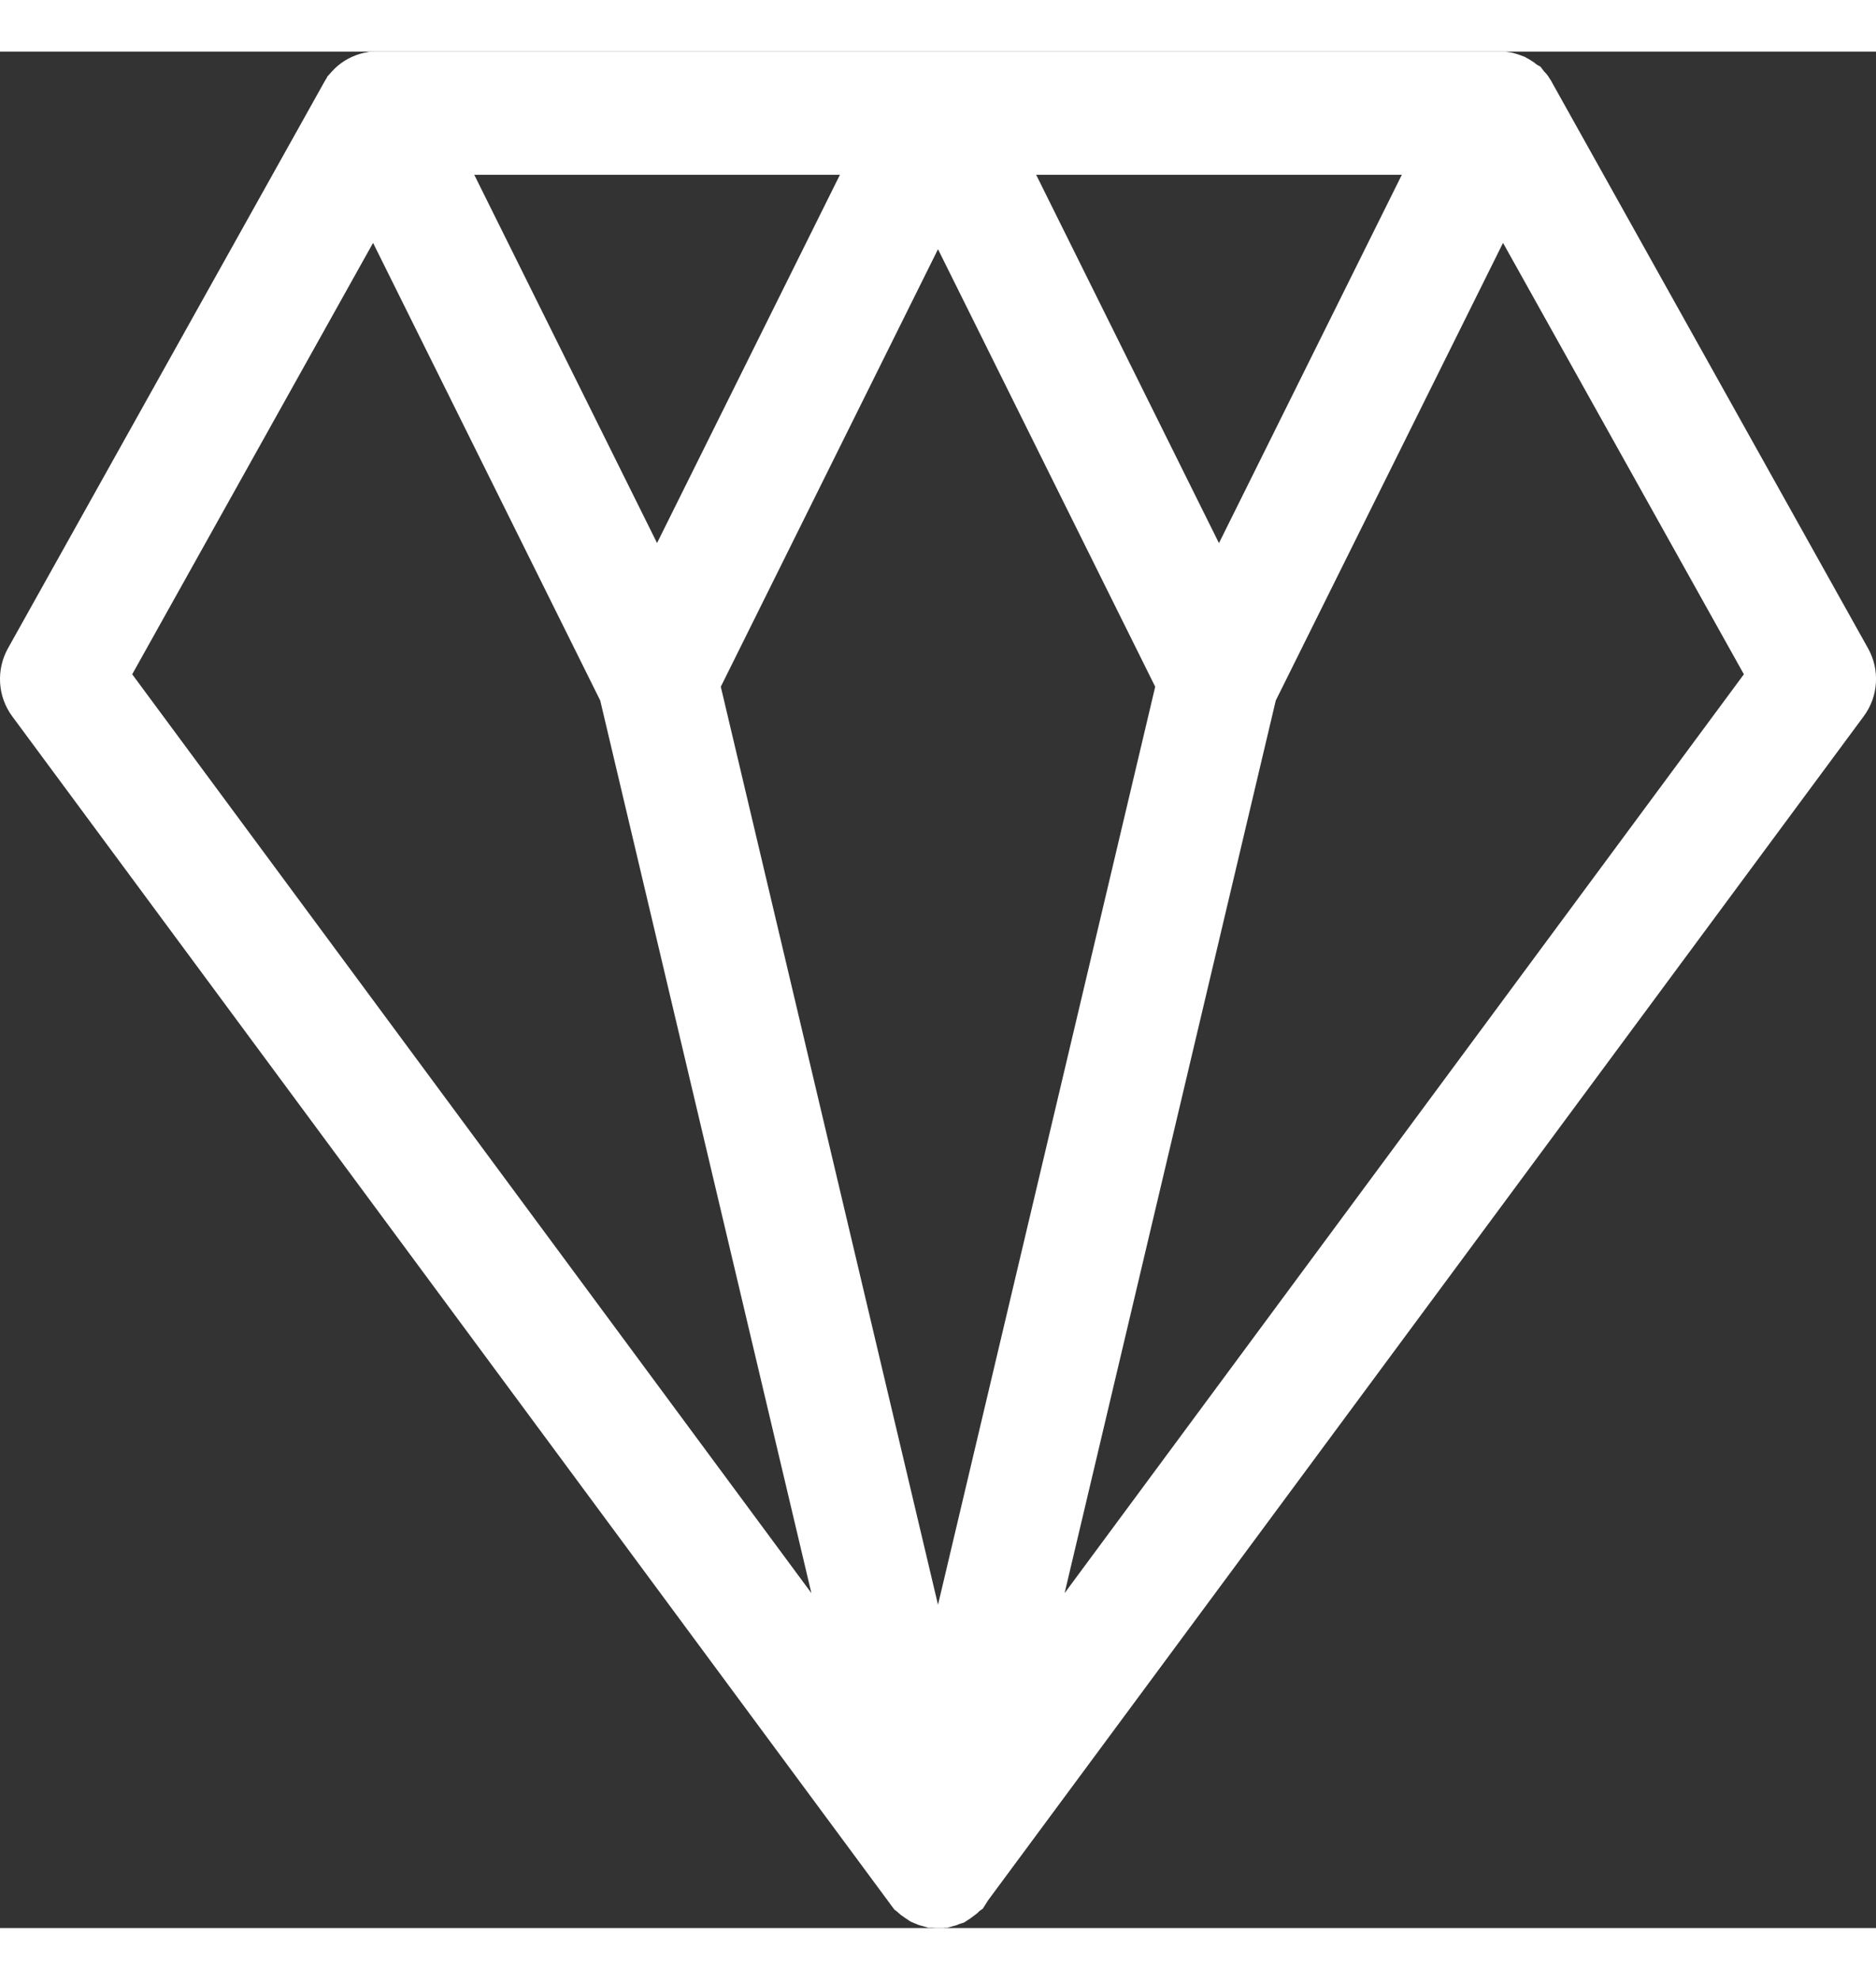 <?xml version="1.0" encoding="utf-8"?>
<!-- Generator: Adobe Illustrator 26.0.3, SVG Export Plug-In . SVG Version: 6.00 Build 0)  -->
<svg version="1.1" xmlns="http://www.w3.org/2000/svg" xmlns:xlink="http://www.w3.org/1999/xlink" x="0px" y="0px"
	 viewBox="0 0 21.1 21.1" style="enable-background:new 0 0 21.1 21.1;" xml:space="preserve" width="20px">
<rect x="0" y="0" width="21.1" height="21.1" fill="#333333" stroke="none"/>
<style type="text/css">
	.st0{fill:#FFFFFF;}
</style>
<g id="Background">
</g>
<g id="Objects">
	<path class="st0" d="M21.011,6.711L17.457,0.349l-0.001-0.002l-0.005-0.01L17.447,0.33
		l-0.002-0.004l-0.008-0.012l-0.003-0.004l-0.021-0.033l-0.007-0.009l-0.008-0.012
		L17.367,0.223l-0.042-0.055l-0.031-0.016l-0.004-0.003L17.279,0.142l-0.002-0.002
		h0l-0.027-0.021L17.22,0.1l-0.034-0.021l-0.013-0.006l-0.023-0.014
		l-0.052-0.019l-0.028-0.01l-0.045-0.013l-0.03-0.007l-0.006-0.001
		c-0.009-0.001-0.018-0.003-0.028-0.004l-0.03-0.005l-0.007-0.001L16.87,0
		h-6.32H4.231h-0.028l-0.005,0.001H4.174L4.168,0.002H4.151L4.112,0.011
		L4.101,0.012L4.053,0.024C3.92,0.064,3.814,0.133,3.732,0.225L3.683,0.279
		L3.672,0.301L3.671,0.302L3.656,0.326L0.089,6.711
		C-0.045,6.952-0.027,7.252,0.137,7.474l9.873,13.352l0.001,0.002l0.002,0.003
		l0.047,0.062l0.028,0.021l0.02,0.018l0.025,0.022l0.031,0.021
		c0.004,0.004,0.019,0.015,0.037,0.025l0.026,0.018l0.005,0.003l0.014,0.009
		l0.028,0.011l0.008,0.004l0.016,0.006l0.006,0.002l0.004,0.002l0.02,0.009
		l0.021,0.006l0.006,0.003l0.015,0.003l0.073,0.021h0.039
		c0.022,0.002,0.044,0.003,0.067,0.003h0.067l0.016-0.003h0.023l0.073-0.021
		l0.015-0.003l0.005-0.002l0.019-0.006l0.021-0.01l0.005-0.001l0.05-0.016
		l0.049-0.032l0.015-0.009l0.052-0.039l0.037-0.028l0.014-0.016l0.045-0.033
		l0.058-0.092l9.849-13.315C21.127,7.252,21.146,6.952,21.011,6.711z M11.654,1.385
		h4.113l-2.057,4.142L11.654,1.385z M19.614,7.002l-7.64,10.332L14.349,7.297
		l2.556-5.146L19.614,7.002z M9.447,1.385L7.39,5.526L5.334,1.385H9.447z
		 M9.126,17.334L1.487,7.002l2.709-4.851L6.751,7.297L9.126,17.334z M10.55,2.222
		l2.443,4.92l-2.443,10.323L8.107,7.142L10.55,2.222z"/>
</g>
</svg>
